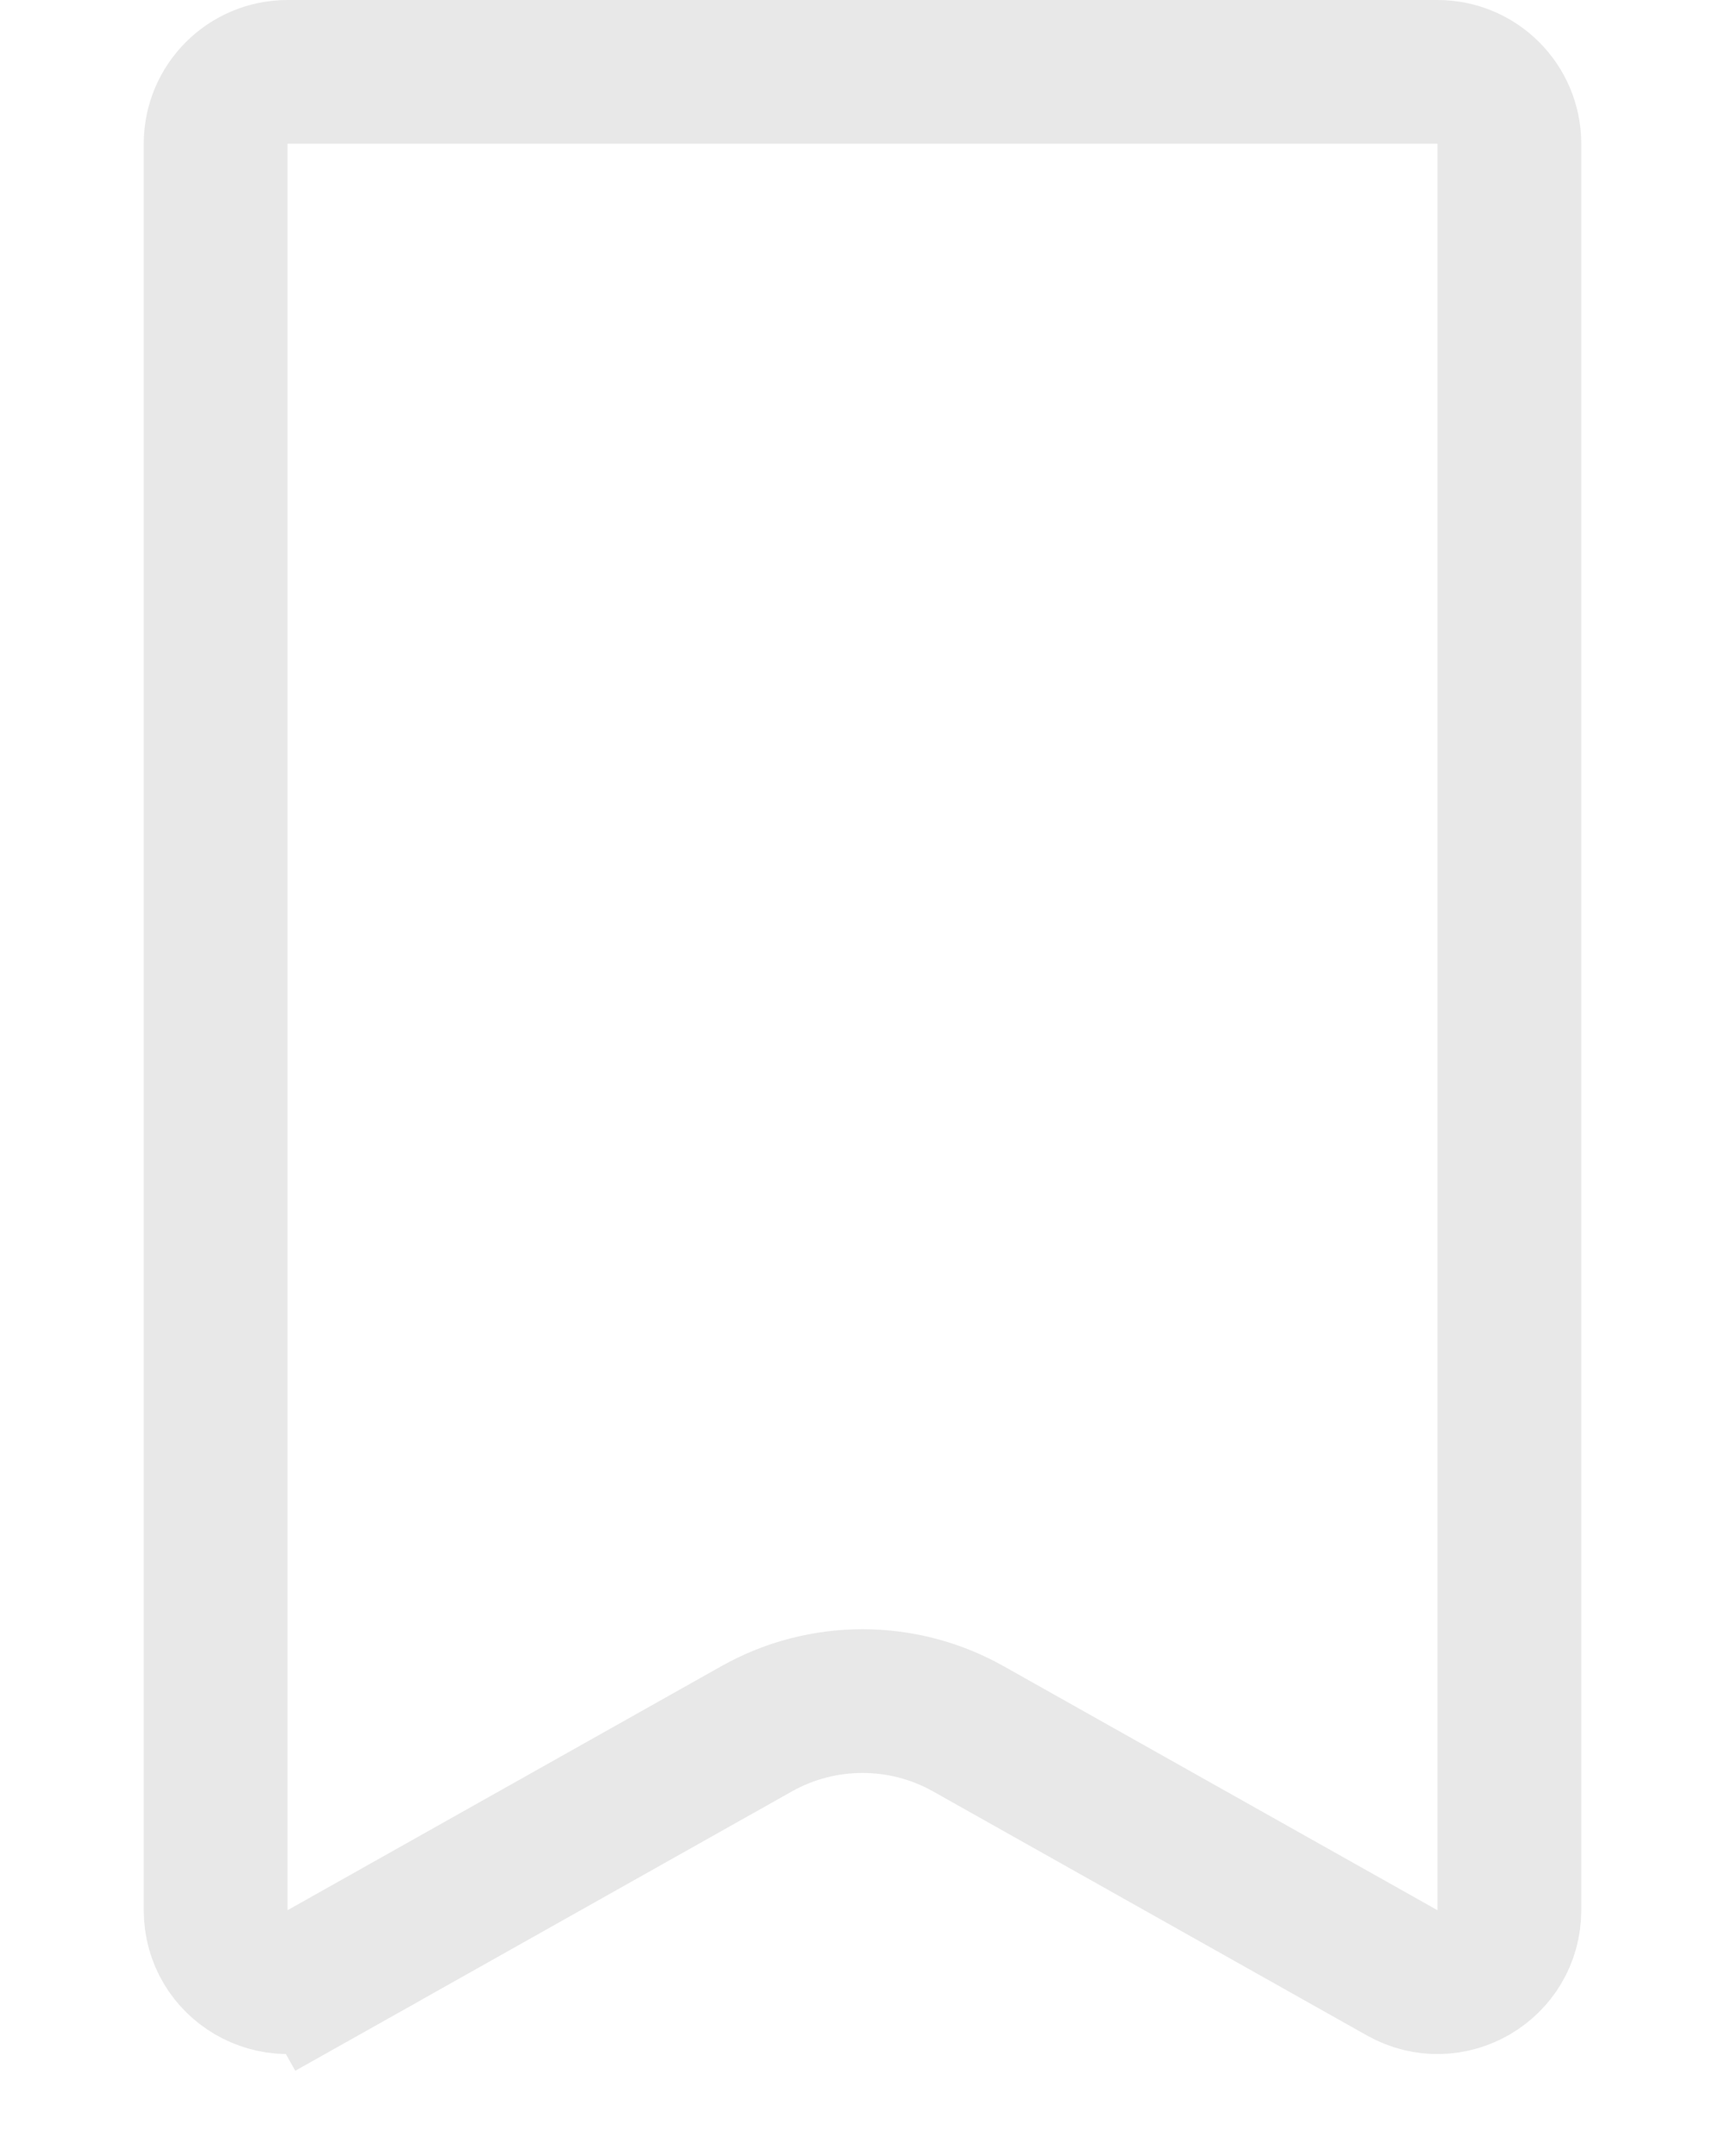 <svg xmlns="http://www.w3.org/2000/svg" width="12" height="15" viewBox="0 0 12 15" fill="none">
  <path d="M1.5 1C1.5 0.724 1.724 0.5 2 0.5H10C10.276 0.5 10.5 0.724 10.5 1V13.29C10.5 13.673 10.088 13.913 9.755 13.726L6.735 12.027C6.279 11.771 5.721 11.771 5.265 12.027L2.245 13.726L2.49 14.162L2.245 13.726C1.912 13.913 1.5 13.673 1.5 13.29V1Z" stroke="#E8E8E8"/>
</svg>